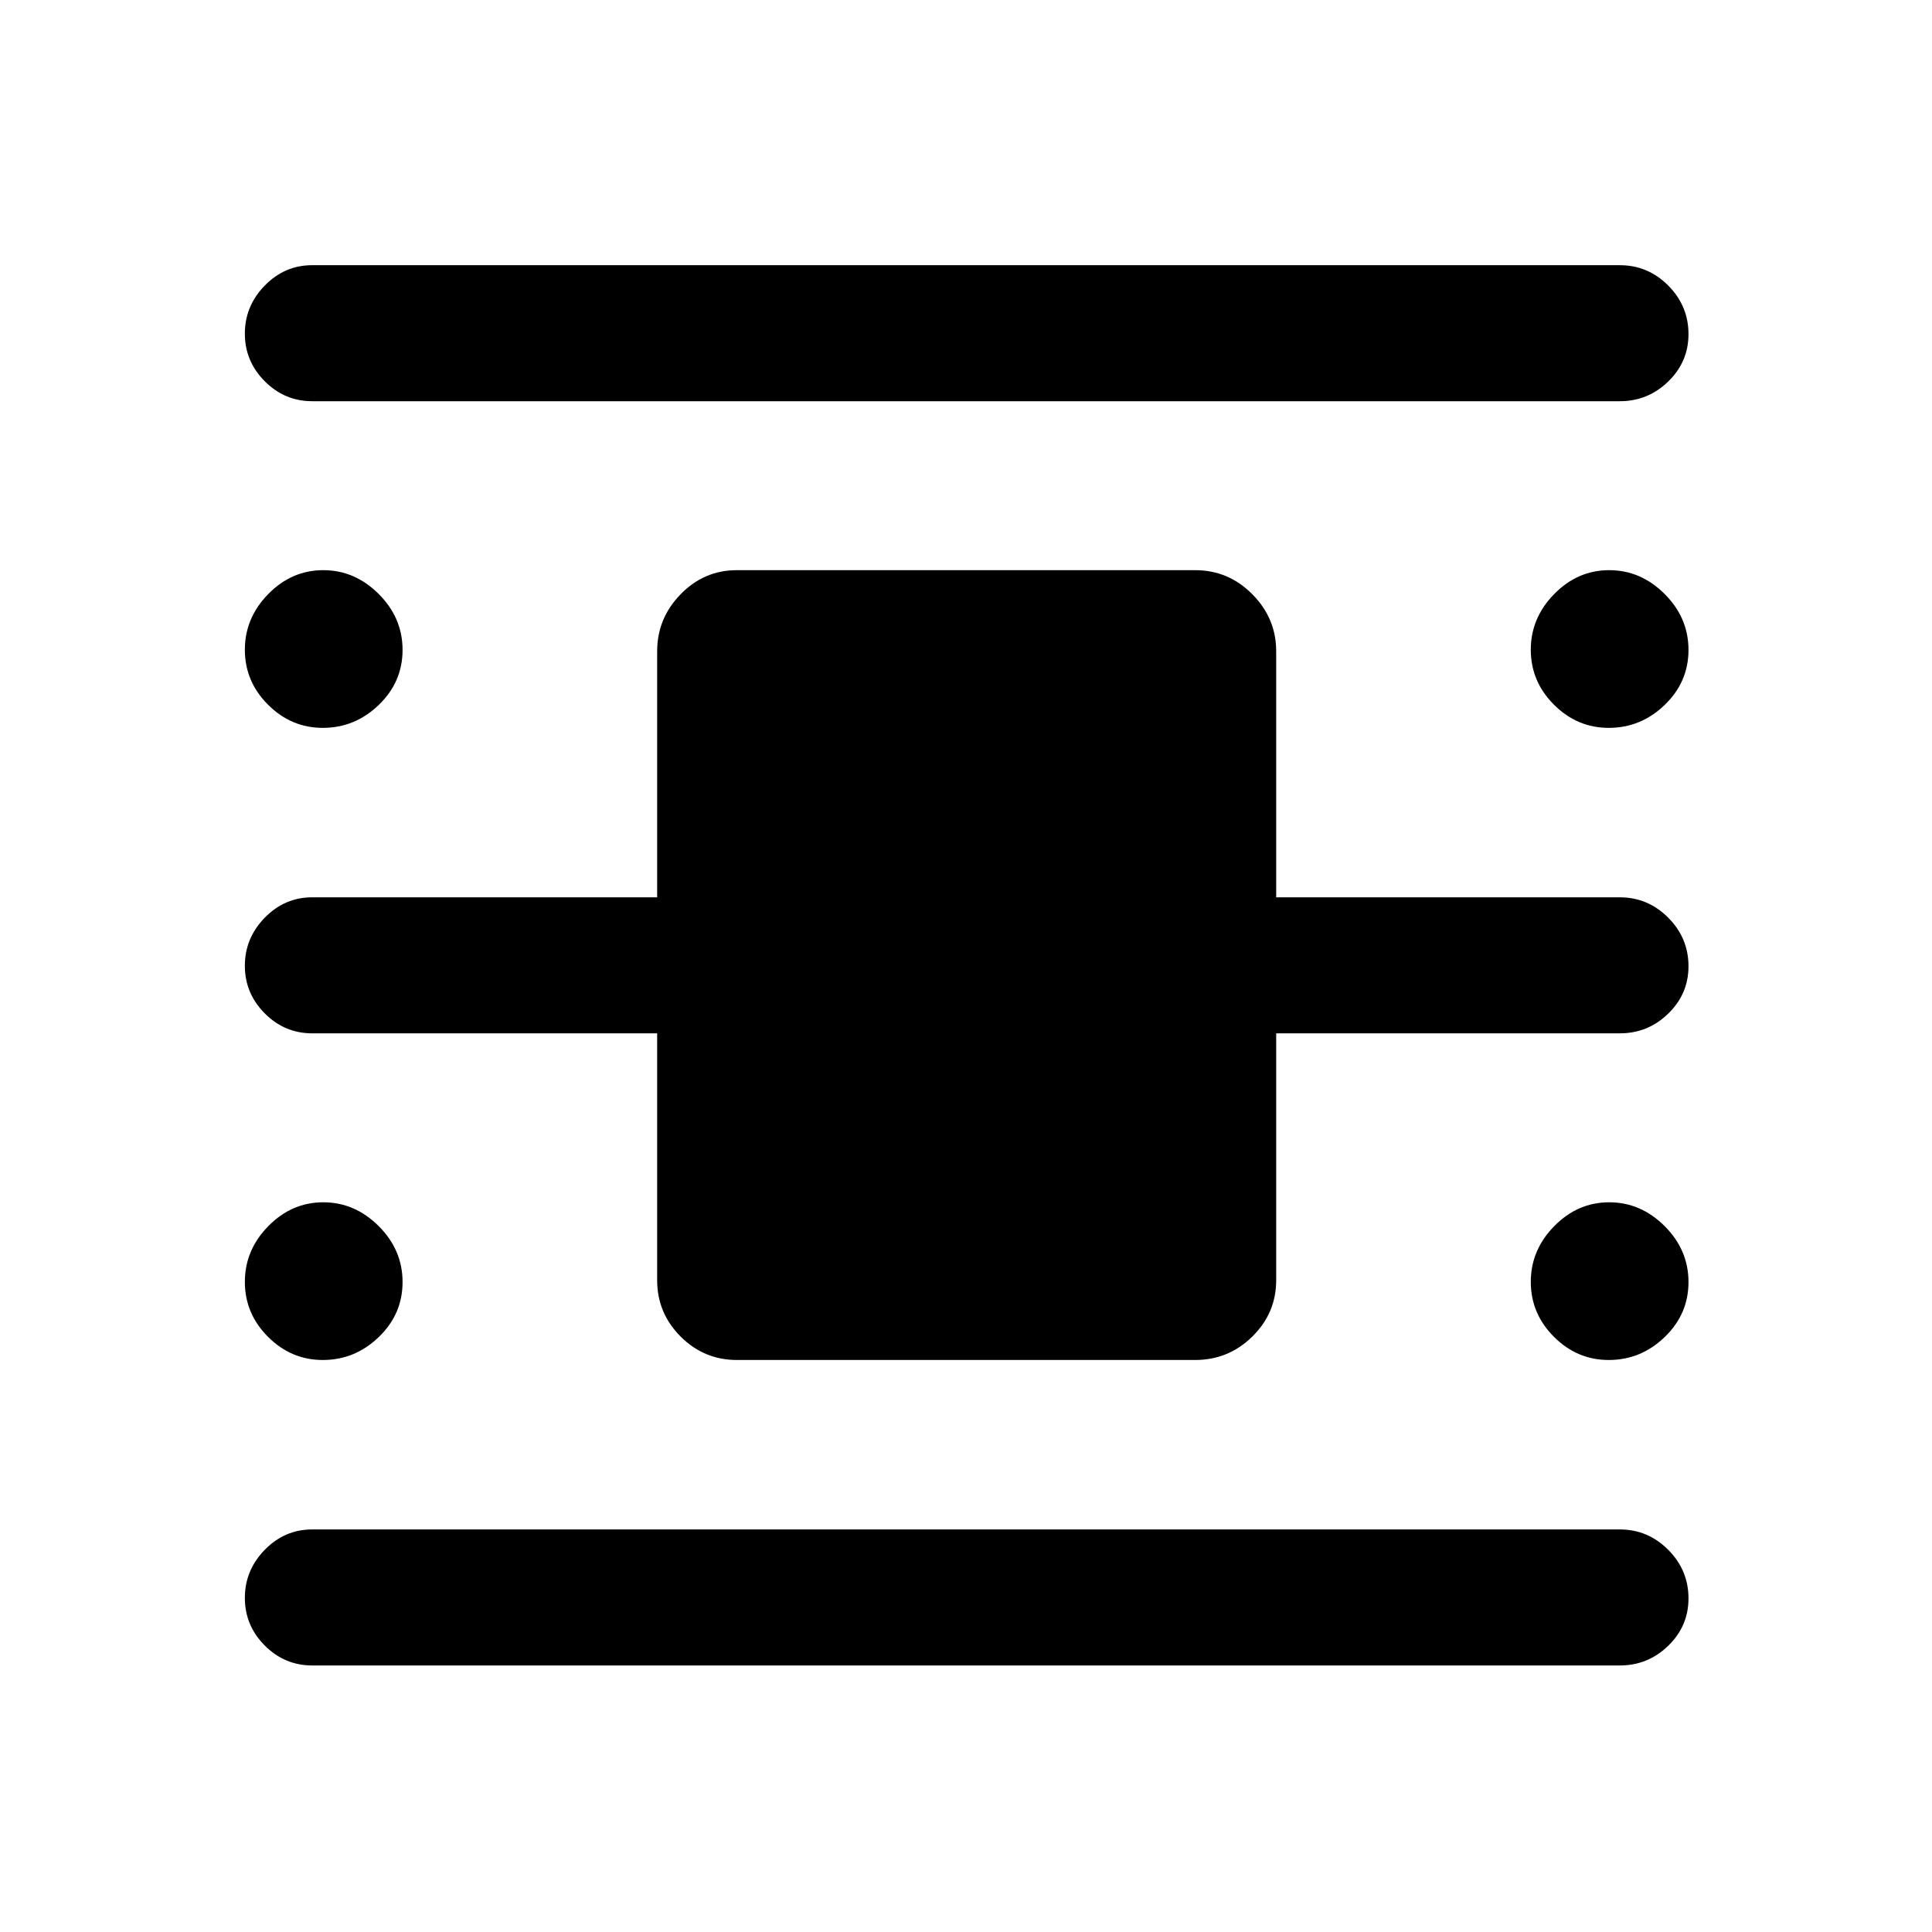 <svg xmlns="http://www.w3.org/2000/svg" height="40" viewBox="0 -960 960 960" width="40"><path d="M155.13-132.44q-13.7 0-23.58-9.92-9.88-9.91-9.88-23.66t9.88-23.88q9.88-10.13 23.58-10.13h649.74q13.98 0 24.06 10.12Q839-179.8 839-165.76q0 13.75-10.07 23.54-10.08 9.78-24.06 9.78H155.13Zm0-628.2q-13.7 0-23.58-9.92-9.88-9.92-9.88-23.66 0-13.75 9.88-23.88 9.88-10.13 23.58-10.13h649.74q13.98 0 24.06 10.11Q839-808 839-793.97q0 13.76-10.07 23.54-10.08 9.79-24.06 9.79H155.13Zm211.02 476.41q-16.31 0-27.96-11.65-11.65-11.66-11.65-27.97v-122.69H155.13q-13.7 0-23.58-9.92-9.88-9.92-9.88-23.66 0-13.75 9.88-23.88 9.88-10.13 23.58-10.13h171.41v-122.28q0-16.34 11.65-28.31 11.65-11.97 27.96-11.97h227.7q16.59 0 28.43 11.97 11.85 11.97 11.85 28.31v122.28h170.74q13.98 0 24.06 10.12Q839-493.9 839-479.87q0 13.76-10.07 23.54-10.08 9.79-24.06 9.79H634.13v122.69q0 16.31-11.85 27.97-11.84 11.65-28.43 11.65h-227.7Zm-205.76-314.1q-15.69 0-27.21-11.51-11.51-11.5-11.51-27.32 0-15.81 11.63-27.67 11.64-11.86 27.32-11.86 15.69 0 27.55 11.83 11.86 11.83 11.86 27.8 0 15.95-11.83 27.34-11.84 11.39-27.81 11.39Zm0 314.1q-15.69 0-27.21-11.5-11.51-11.51-11.51-27.32 0-15.82 11.63-27.68 11.64-11.86 27.32-11.86 15.69 0 27.55 11.83 11.86 11.83 11.86 27.8 0 15.95-11.83 27.34-11.84 11.39-27.81 11.39Zm638.98 0q-15.69 0-27.21-11.5-11.52-11.51-11.52-27.32 0-15.82 11.64-27.68 11.63-11.86 27.32-11.86 15.68 0 27.54 11.83t11.86 27.8q0 15.95-11.83 27.34t-27.8 11.39Zm0-314.1q-15.69 0-27.21-11.51-11.52-11.5-11.52-27.32 0-15.81 11.64-27.67 11.63-11.86 27.32-11.86 15.68 0 27.54 11.83t11.86 27.8q0 15.95-11.83 27.34t-27.8 11.39Z"/></svg>